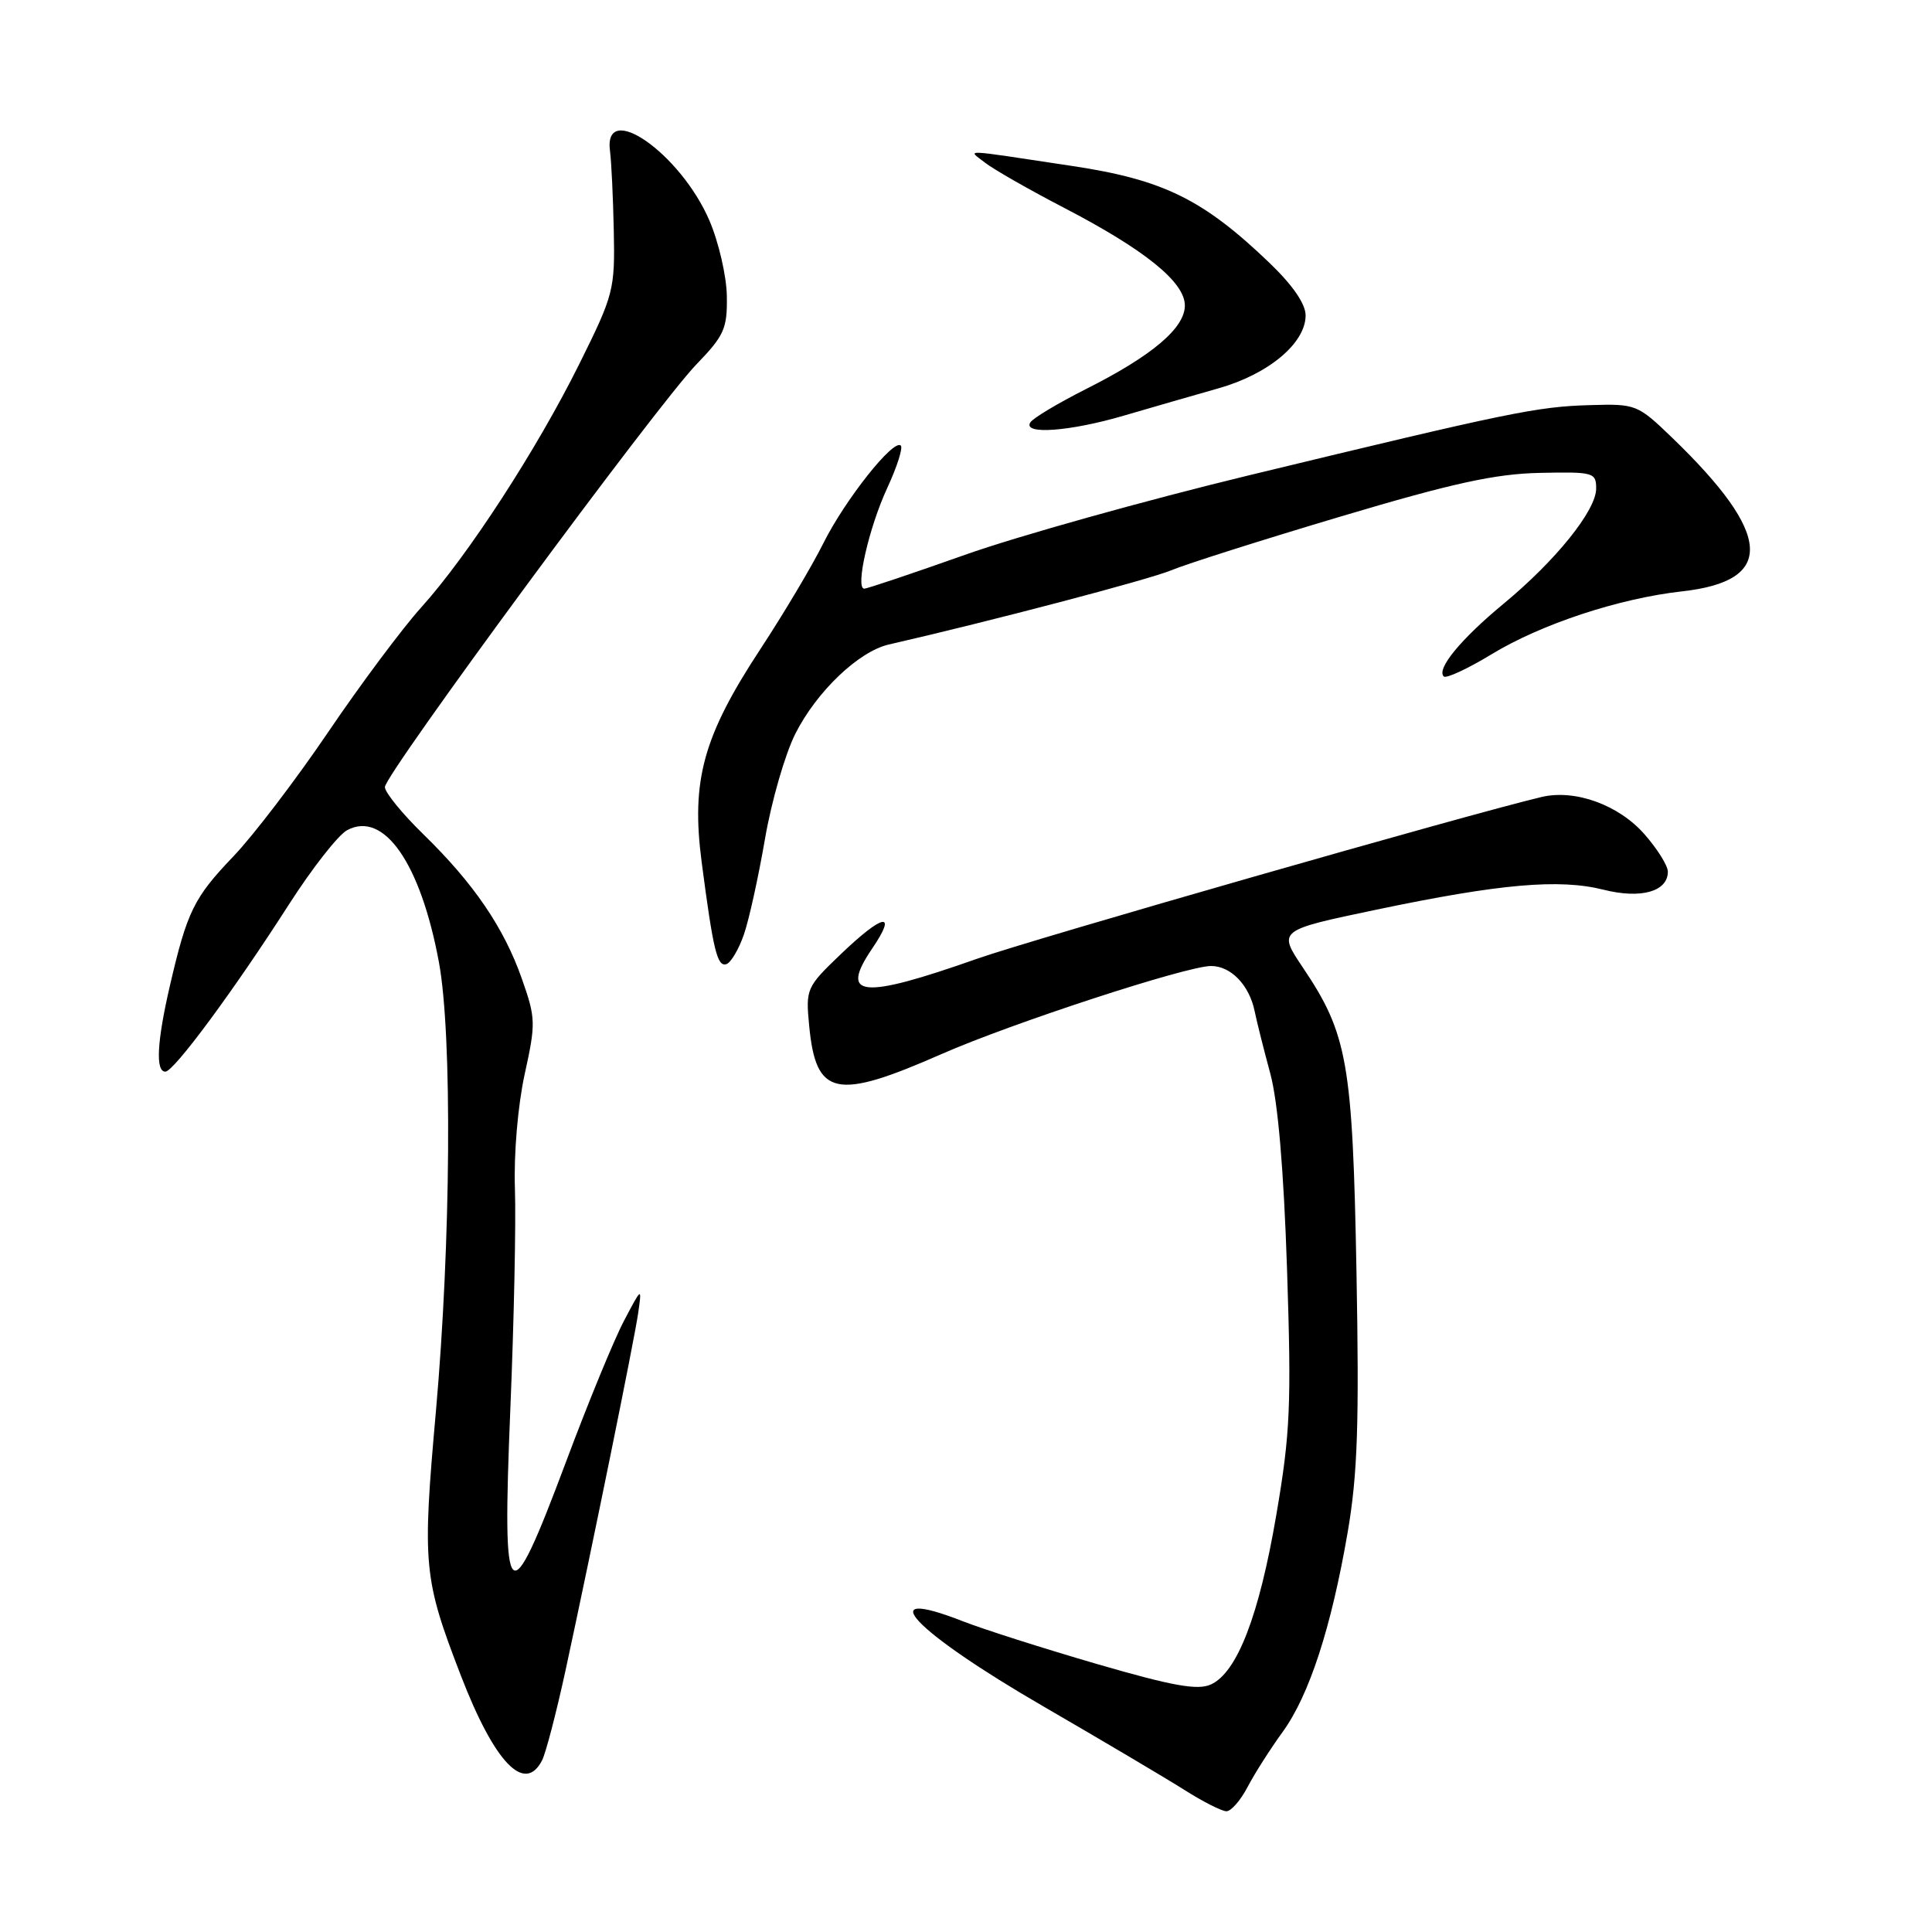 <?xml version="1.0" encoding="UTF-8" standalone="no"?>
<!DOCTYPE svg PUBLIC "-//W3C//DTD SVG 1.1//EN" "http://www.w3.org/Graphics/SVG/1.1/DTD/svg11.dtd" >
<svg xmlns="http://www.w3.org/2000/svg" xmlns:xlink="http://www.w3.org/1999/xlink" version="1.1" viewBox="0 0 256 256">
 <g >
 <path fill="currentColor"
d=" M 165.33 236.75 C 166.27 234.96 168.35 231.70 169.95 229.50 C 173.48 224.64 176.40 215.68 178.58 203.00 C 179.89 195.34 180.11 188.65 179.74 168.50 C 179.23 140.79 178.56 137.01 172.64 128.21 C 169.32 123.27 169.32 123.27 182.41 120.53 C 198.78 117.10 206.62 116.42 212.47 117.89 C 217.43 119.14 221.00 118.14 221.00 115.50 C 221.00 114.71 219.61 112.49 217.91 110.55 C 214.49 106.65 208.72 104.56 204.29 105.60 C 194.70 107.86 136.94 124.41 129.50 127.03 C 114.12 132.45 111.17 132.16 115.58 125.67 C 118.96 120.69 117.03 121.05 111.39 126.45 C 106.85 130.80 106.75 131.03 107.22 135.92 C 108.12 145.28 110.73 145.84 124.78 139.66 C 134.08 135.57 157.25 128.00 160.47 128.00 C 163.10 128.00 165.54 130.53 166.25 134.00 C 166.53 135.38 167.46 139.07 168.31 142.21 C 169.33 145.95 170.10 154.92 170.54 168.21 C 171.13 186.18 170.97 189.90 169.12 200.72 C 166.84 214.08 163.93 221.62 160.45 223.20 C 158.70 224.00 155.40 223.41 145.35 220.49 C 138.28 218.43 130.30 215.89 127.62 214.84 C 115.24 209.99 121.03 216.13 138.26 226.11 C 146.09 230.65 154.50 235.63 156.95 237.18 C 159.39 238.73 161.90 240.00 162.51 240.00 C 163.13 240.00 164.40 238.54 165.33 236.75 Z  M 71.83 233.25 C 72.32 232.29 73.70 227.00 74.90 221.50 C 78.51 204.80 84.02 177.71 84.56 174.00 C 85.06 170.50 85.06 170.50 82.69 175.00 C 81.38 177.47 77.91 185.91 74.98 193.75 C 67.29 214.27 66.52 213.54 67.62 186.75 C 68.11 175.06 68.38 161.90 68.23 157.50 C 68.07 152.89 68.62 146.47 69.52 142.35 C 71.01 135.58 70.99 134.92 69.15 129.69 C 66.77 122.92 62.78 117.06 56.09 110.54 C 53.29 107.81 51.00 105.00 51.00 104.29 C 51.00 102.60 87.04 53.69 92.29 48.27 C 95.96 44.47 96.38 43.54 96.31 39.23 C 96.27 36.59 95.23 32.08 94.00 29.22 C 90.17 20.31 79.91 13.16 80.83 20.03 C 81.01 21.39 81.24 26.14 81.33 30.59 C 81.49 38.38 81.32 39.05 76.79 48.17 C 71.15 59.54 61.99 73.64 55.80 80.50 C 53.32 83.25 47.78 90.67 43.49 97.00 C 39.20 103.33 33.54 110.75 30.90 113.50 C 25.69 118.95 24.80 120.76 22.52 130.58 C 20.80 138.01 20.58 142.00 21.91 142.00 C 23.03 142.00 30.95 131.29 38.30 119.82 C 41.36 115.05 44.82 110.63 46.00 110.00 C 50.87 107.39 55.73 114.39 58.16 127.50 C 59.94 137.13 59.75 164.59 57.76 187.02 C 55.94 207.44 56.10 209.13 61.07 222.03 C 65.53 233.58 69.52 237.75 71.83 233.25 Z  M 98.57 123.83 C 99.25 121.87 100.50 116.18 101.36 111.18 C 102.22 106.17 104.04 99.88 105.40 97.20 C 108.23 91.61 113.78 86.32 117.77 85.40 C 131.29 82.31 152.22 76.80 155.16 75.58 C 157.16 74.74 167.28 71.53 177.65 68.44 C 192.46 64.02 198.11 62.79 204.00 62.66 C 211.15 62.51 211.50 62.60 211.50 64.74 C 211.50 67.63 206.15 74.28 199.23 80.00 C 193.59 84.66 190.31 88.64 191.30 89.63 C 191.61 89.95 194.49 88.61 197.68 86.67 C 204.26 82.68 214.54 79.29 222.87 78.36 C 235.28 76.98 234.88 70.84 221.57 58.00 C 216.99 53.59 216.78 53.50 210.70 53.68 C 203.64 53.88 200.07 54.62 165.50 62.98 C 151.75 66.31 134.81 71.05 127.86 73.52 C 120.91 75.98 114.91 78.00 114.52 78.00 C 113.29 78.00 115.14 69.89 117.57 64.65 C 118.86 61.86 119.67 59.34 119.36 59.04 C 118.40 58.11 111.96 66.24 109.09 72.00 C 107.58 75.03 103.83 81.33 100.76 86.00 C 93.18 97.54 91.56 103.39 92.97 114.20 C 94.51 125.99 95.04 128.15 96.26 127.75 C 96.85 127.55 97.89 125.79 98.57 123.83 Z  M 148.93 55.07 C 152.54 54.01 158.17 52.39 161.44 51.46 C 168.09 49.58 173.00 45.47 173.00 41.79 C 173.00 40.27 171.29 37.79 168.25 34.87 C 159.45 26.42 154.14 23.81 142.12 22.00 C 126.92 19.71 128.26 19.77 130.50 21.54 C 131.60 22.41 136.32 25.11 141.00 27.54 C 151.70 33.10 157.00 37.38 157.00 40.48 C 157.00 43.47 152.66 47.14 143.92 51.54 C 140.20 53.42 136.86 55.41 136.52 55.98 C 135.49 57.63 141.75 57.18 148.93 55.07 Z "/>
</g>
</svg>